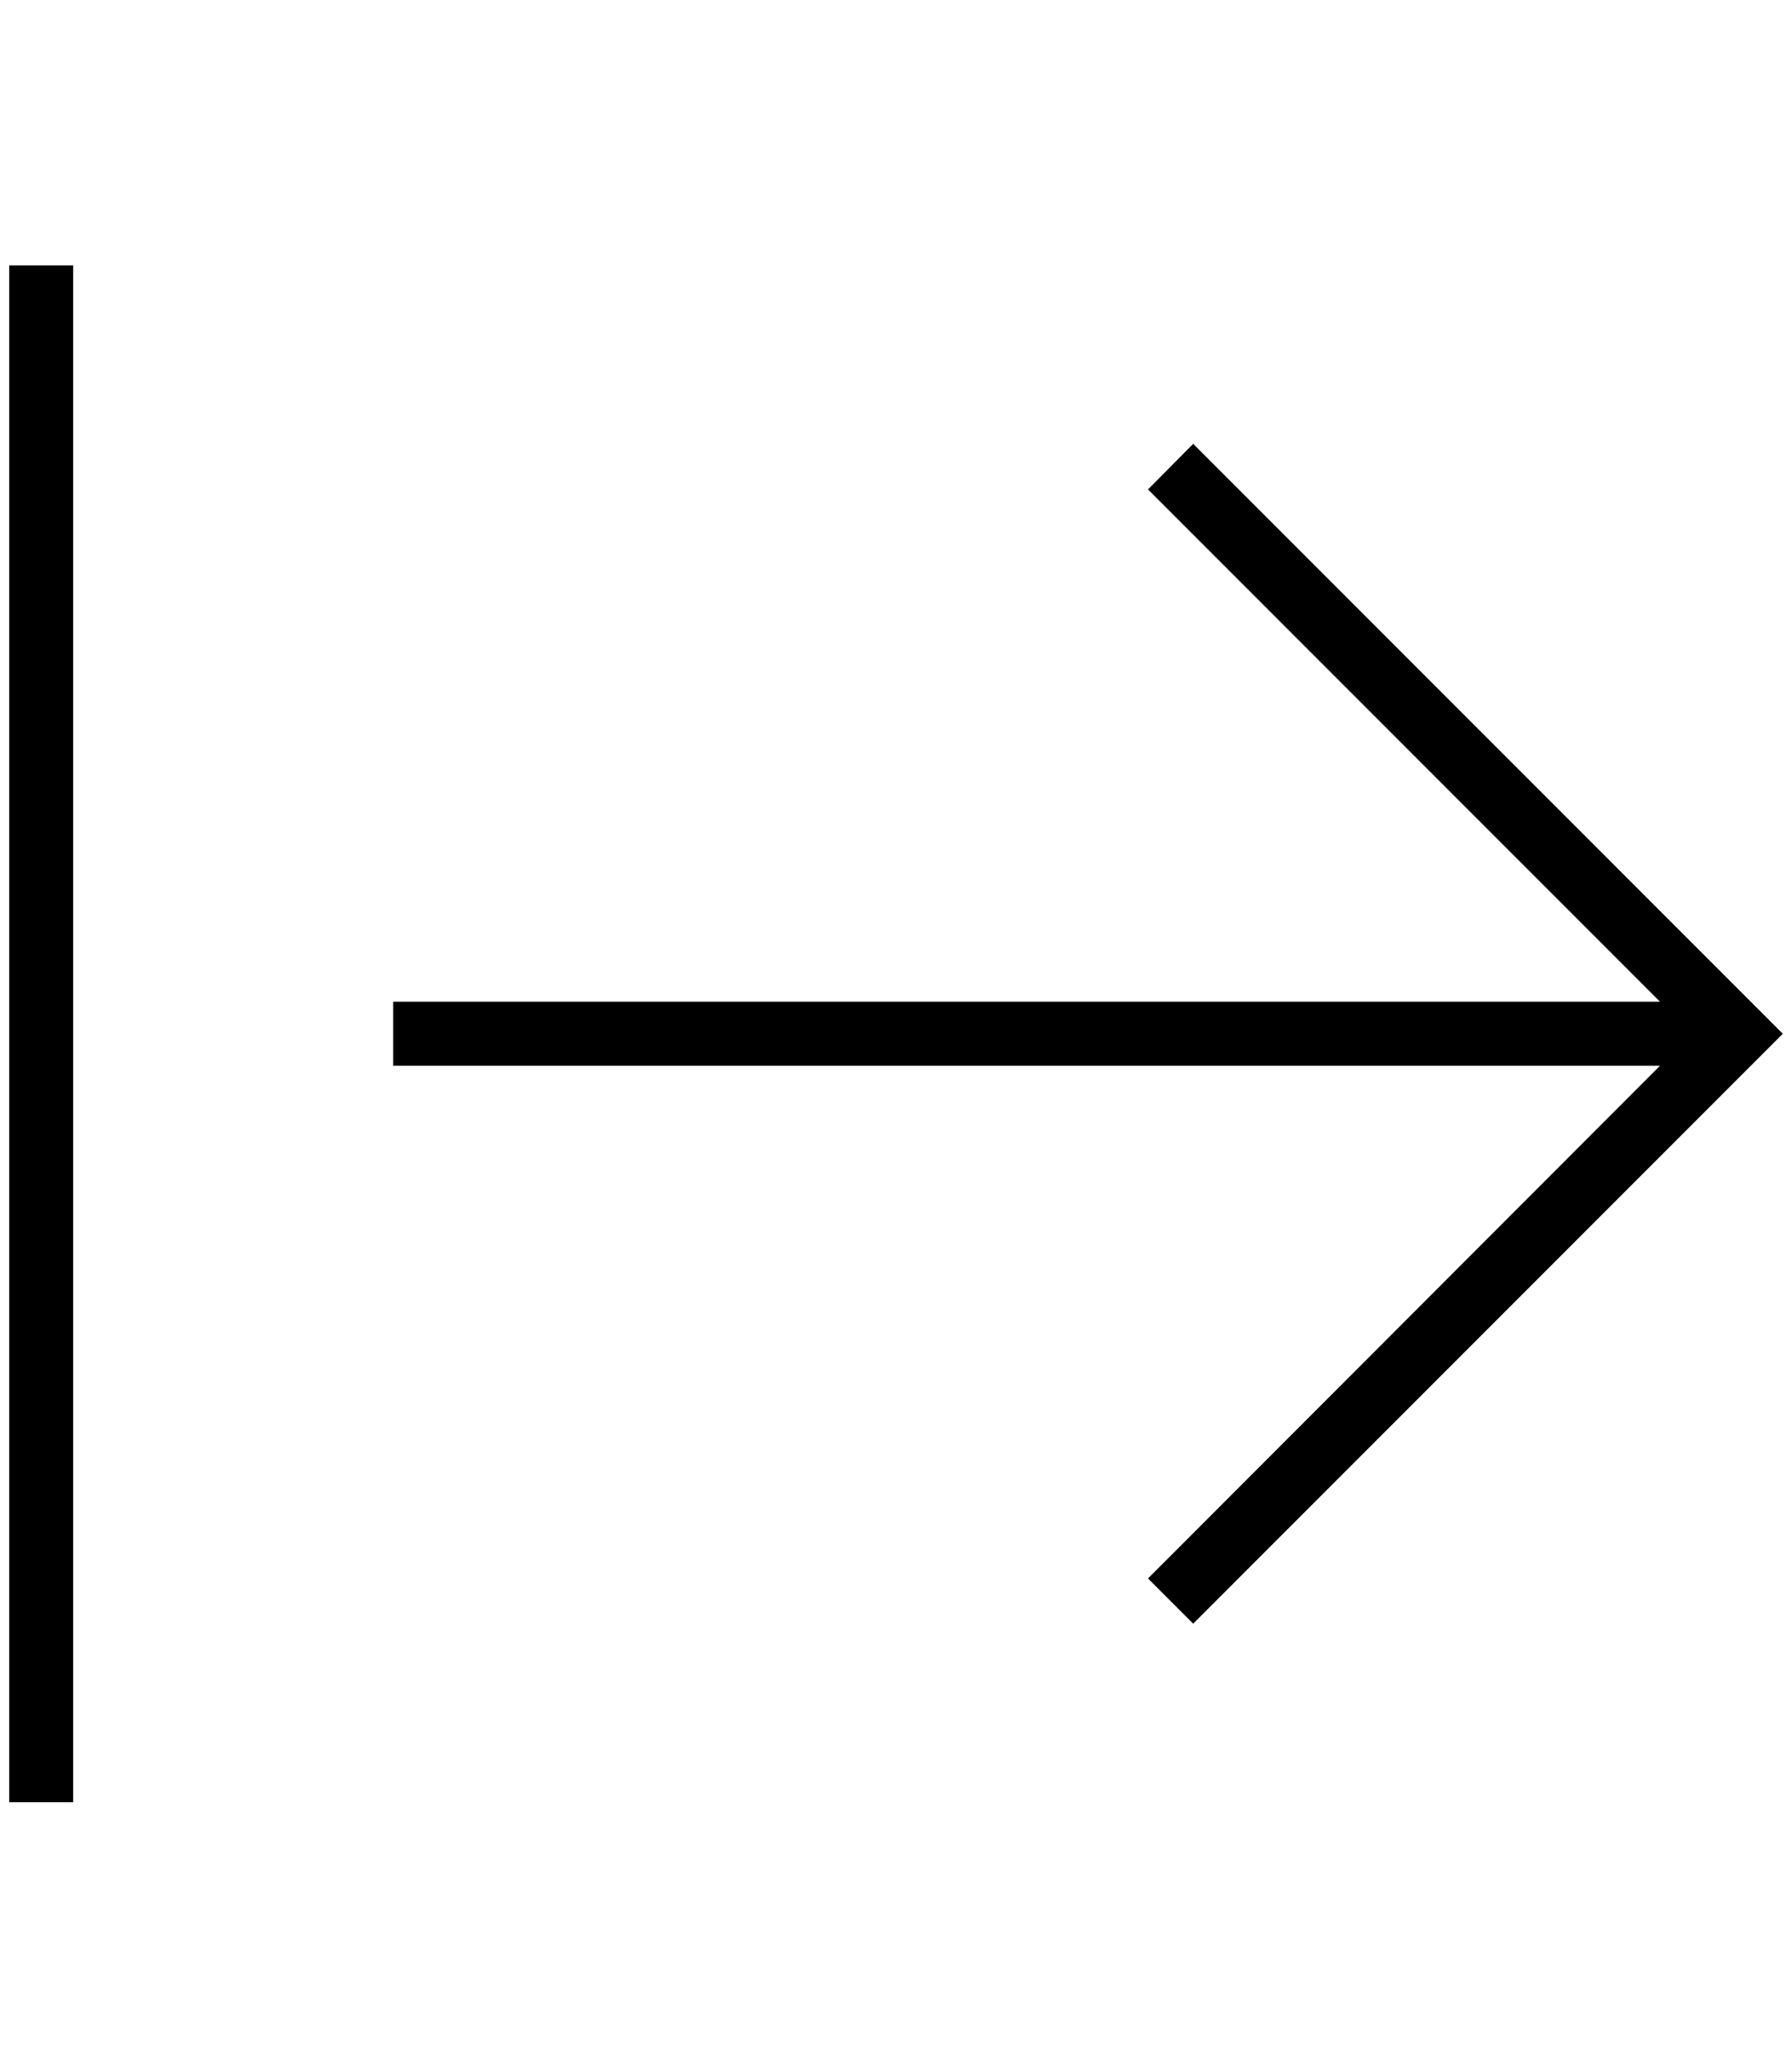 <svg xmlns="http://www.w3.org/2000/svg" viewBox="0 0 448 512"><path d="M440 264l5.7-5.7-5.7-5.7-136-136-5.7-5.7L287 122.3l5.7 5.7L415 250.3l-308.7 0-8 0 0 16 8 0 308.7 0L292.7 388.7l-5.7 5.7 11.3 11.3L304 400 440 264zM18.3 74.3l0-8-16 0 0 8 0 368 0 8 16 0 0-8 0-368z"/></svg>